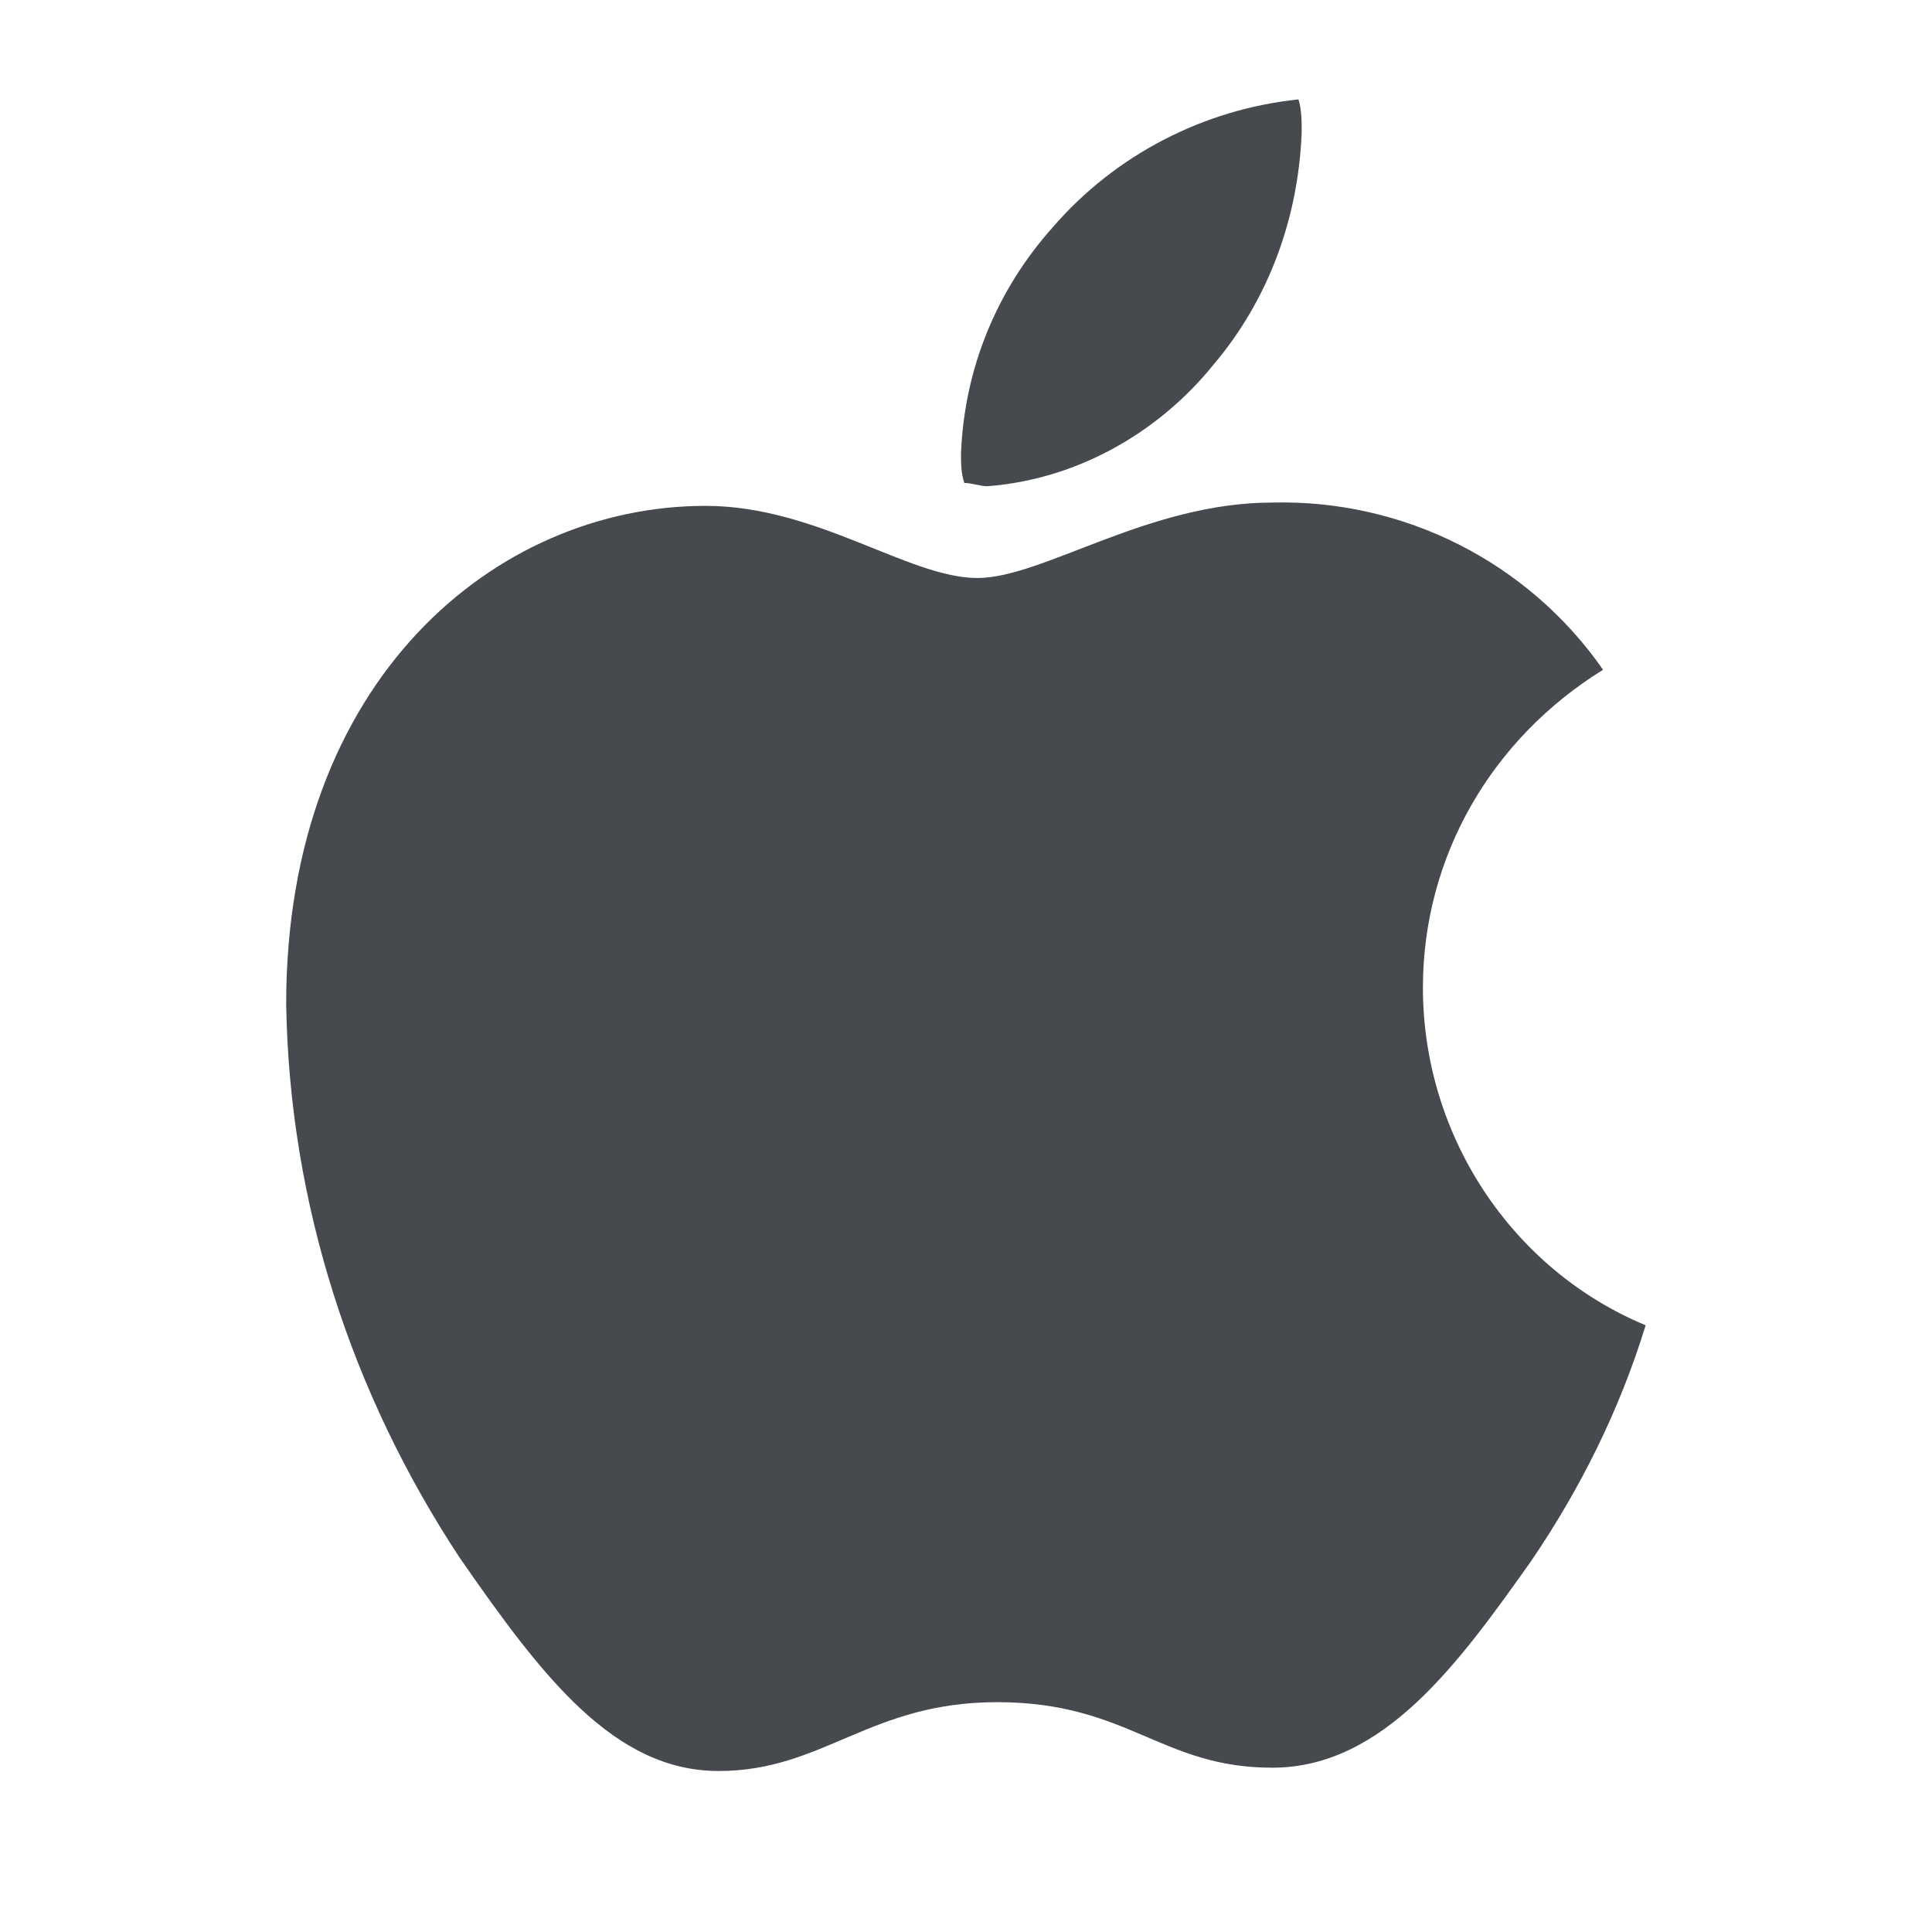 <svg width="24" height="24" viewBox="0 0 24 24" fill="none" xmlns="http://www.w3.org/2000/svg">
<path d="M19.914 8.32C18.531 9.175 17.676 10.64 17.676 12.269C17.676 14.101 18.775 15.77 20.443 16.463C20.118 17.521 19.629 18.498 19.019 19.394C18.124 20.656 17.188 21.959 15.804 21.959C14.42 21.959 14.014 21.145 12.386 21.145C10.799 21.145 10.229 22 8.927 22C7.624 22 6.729 20.819 5.712 19.353C4.369 17.318 3.595 14.956 3.555 12.473C3.555 8.442 6.159 6.284 8.764 6.284C10.147 6.284 11.287 7.18 12.142 7.18C12.955 7.18 14.258 6.243 15.804 6.243C17.432 6.202 18.978 6.976 19.914 8.32ZM15.072 4.533C15.763 3.719 16.13 2.701 16.17 1.642C16.17 1.52 16.17 1.357 16.13 1.235C14.95 1.357 13.851 1.927 13.078 2.823C12.386 3.597 11.979 4.574 11.938 5.632C11.938 5.755 11.938 5.877 11.979 5.999C12.06 5.999 12.182 6.04 12.264 6.04C13.362 5.958 14.38 5.388 15.072 4.533Z" fill="#464A4E"/>
</svg>
